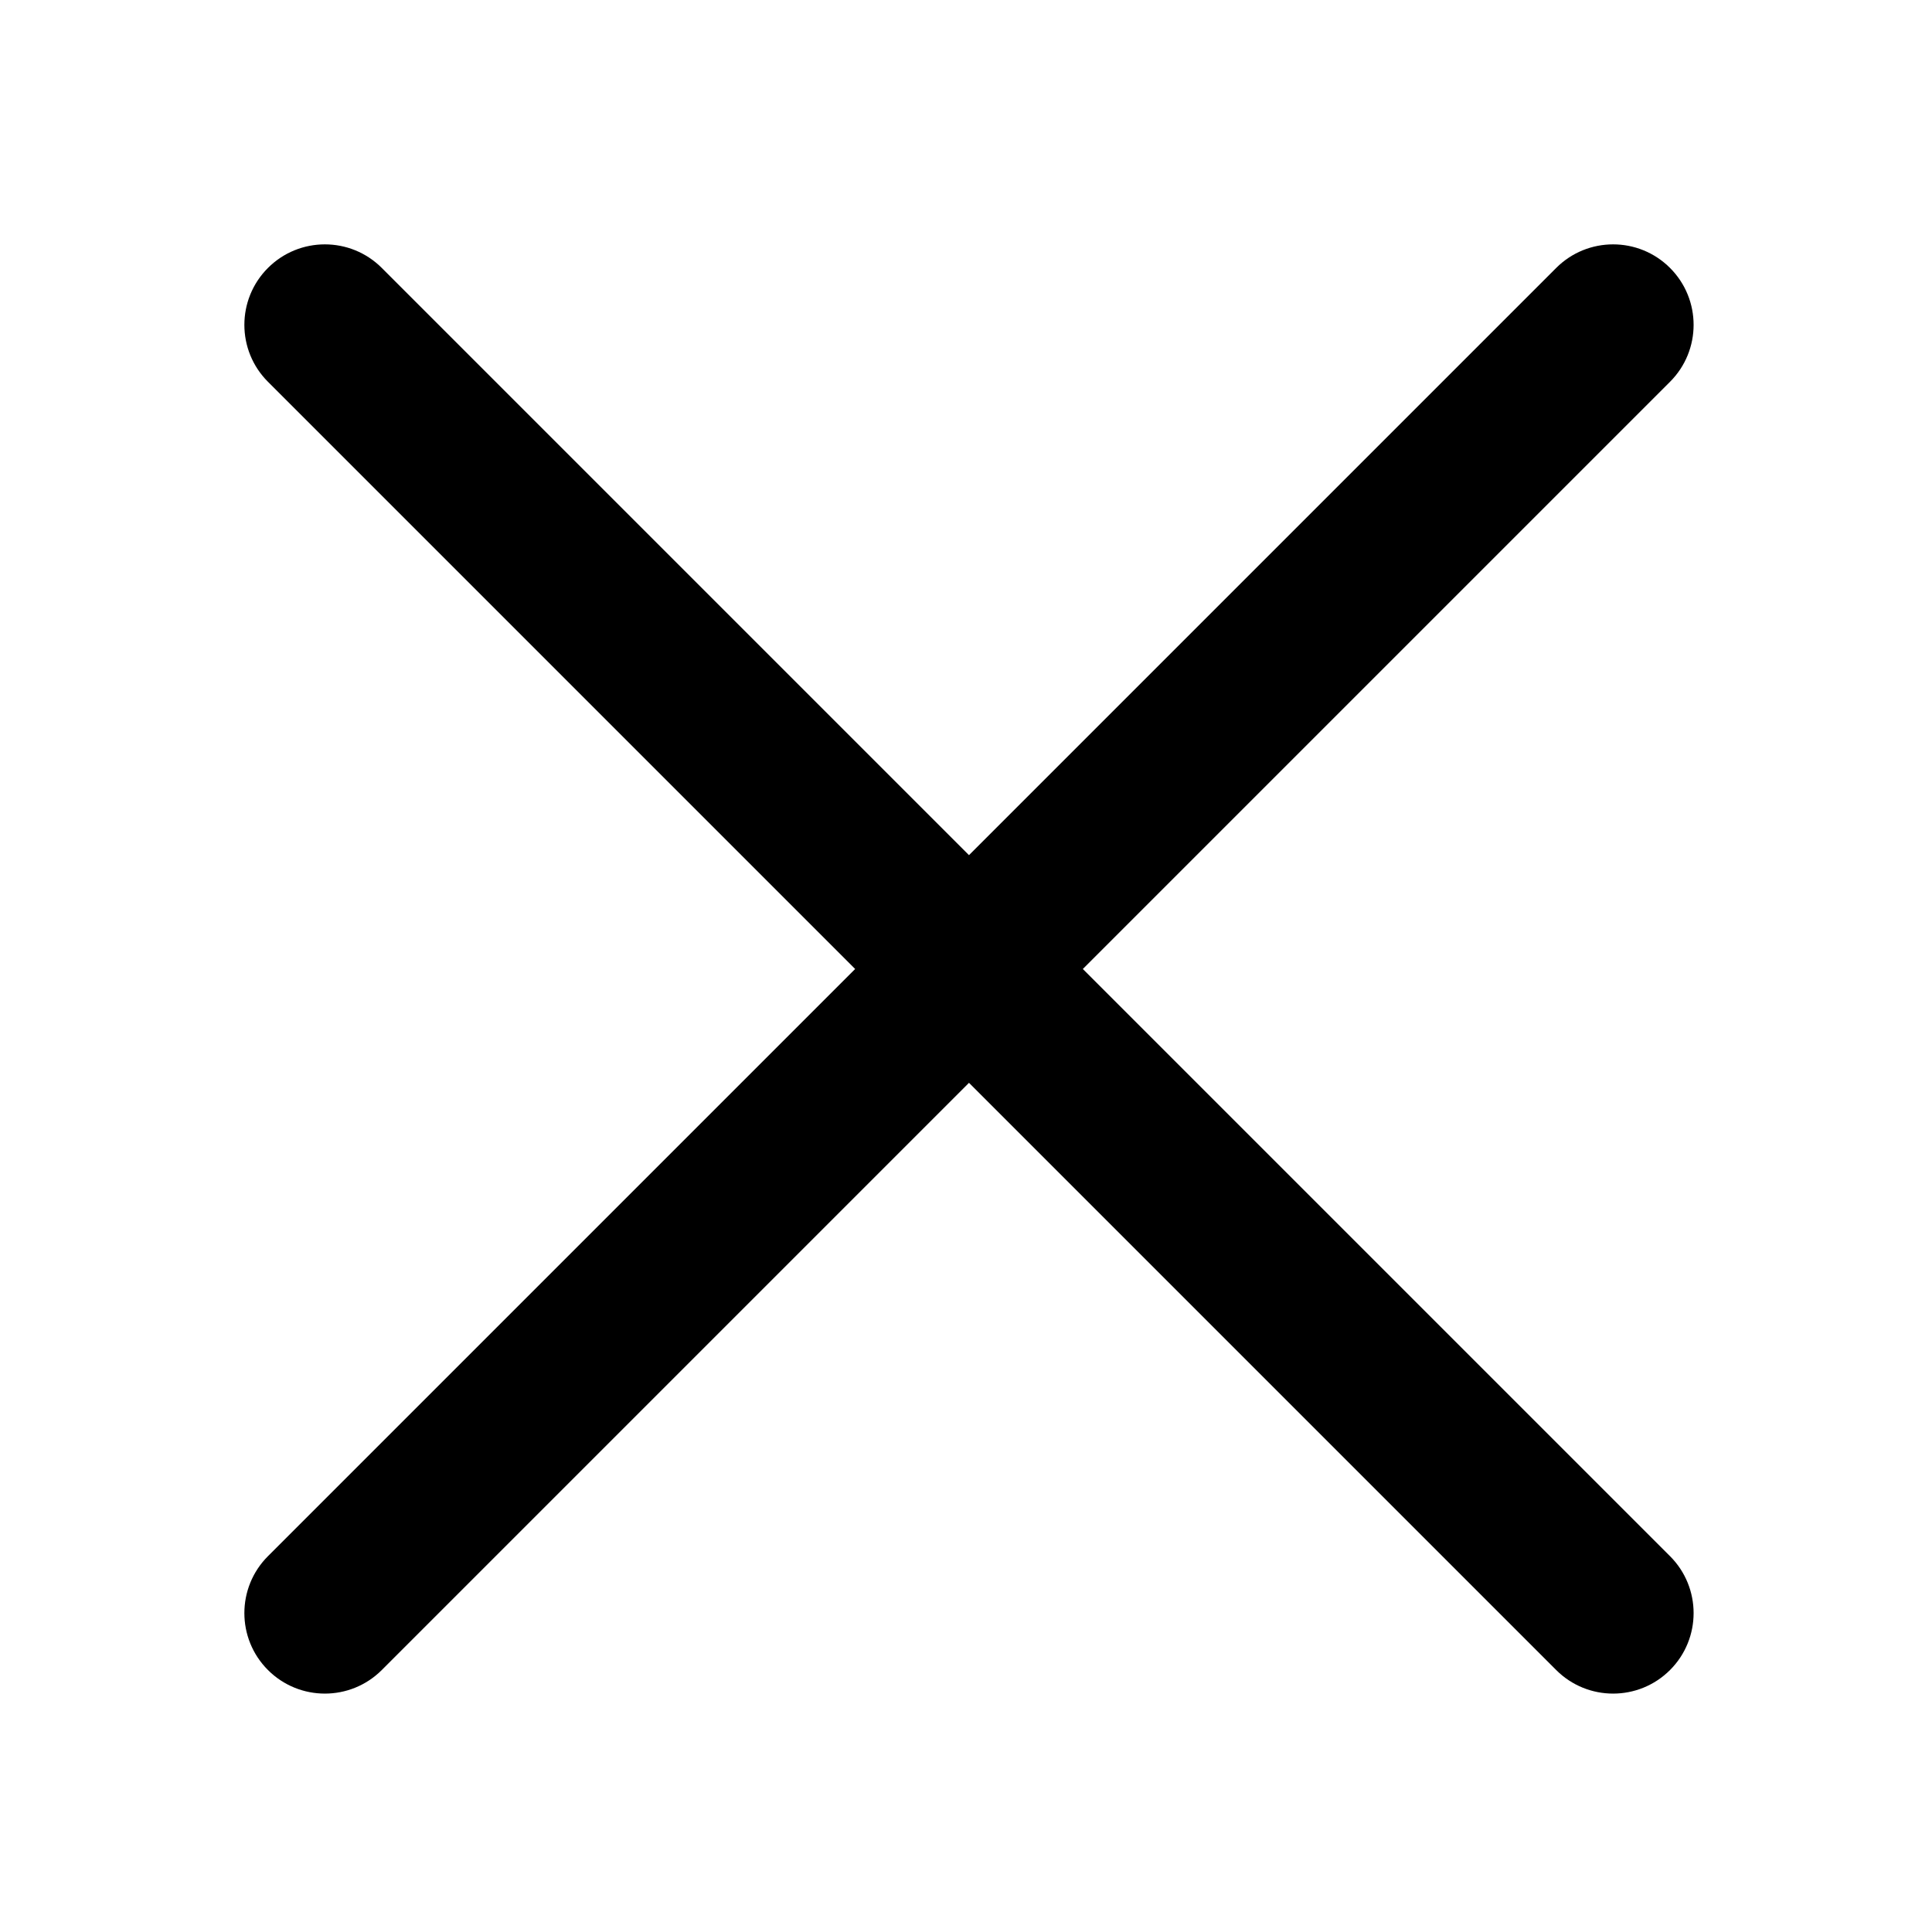 <svg xmlns="http://www.w3.org/2000/svg" width="1024" height="1024"><path d="M885.15 142.016c-16.661-16.663-43.678-16.663-60.339 0L513.583 453.243 202.357 142.016c-16.662-16.663-43.677-16.663-60.34 0s-16.663 43.677 0 60.34l311.226 311.227-311.225 311.223c-16.663 16.666-16.663 43.678 0 60.343 16.662 16.661 43.677 16.661 60.34 0l311.225-311.228 311.228 311.228c16.661 16.661 43.678 16.661 60.339 0 16.661-16.666 16.661-43.678 0-60.339L573.922 513.582 885.15 202.355c16.661-16.662 16.661-43.677 0-60.34z"/></svg>